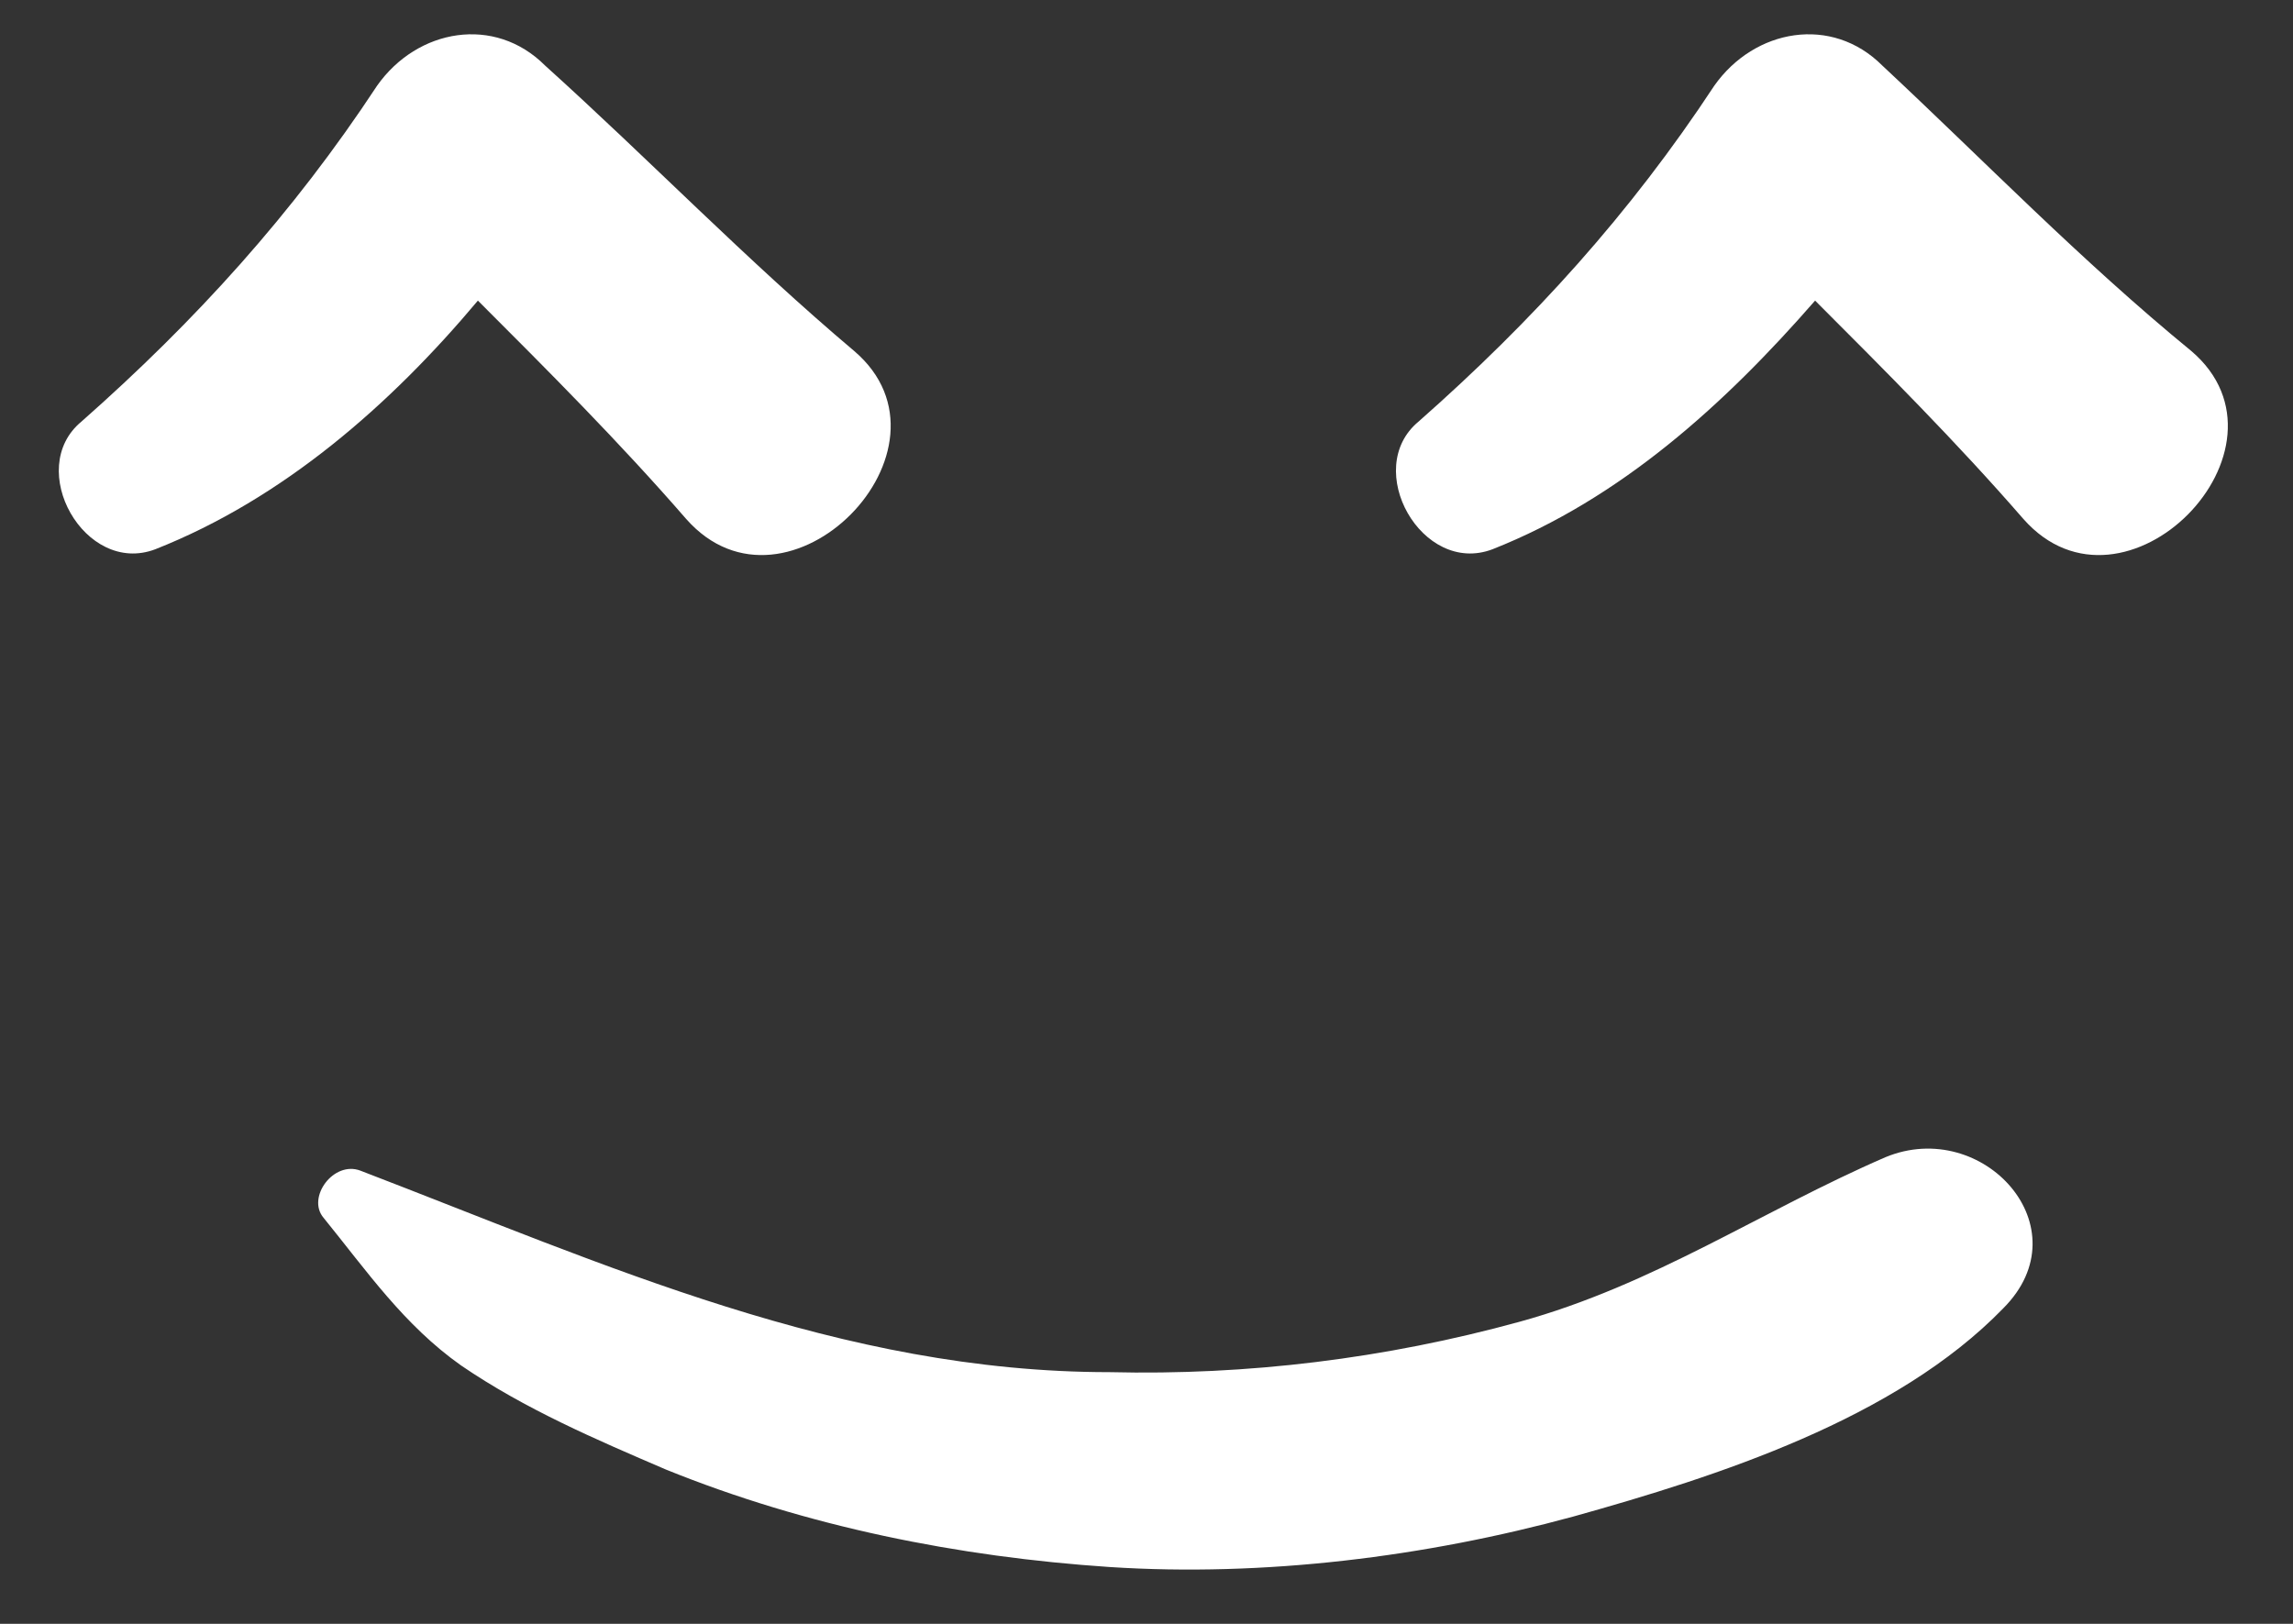 <svg width="24" height="17" viewBox="0 0 24 17" fill="none" xmlns="http://www.w3.org/2000/svg">
<rect x="0" y="0" width="24" height="17" fill="#333333" stroke="none"/>
<path d="M5.002 3.147C5.741 3.886 6.479 4.624 7.182 5.433C8.237 6.629 10.136 4.695 8.941 3.675C7.815 2.725 6.796 1.67 5.705 0.686C5.178 0.158 4.369 0.299 3.947 0.897C3.068 2.233 2.048 3.358 0.853 4.413C0.255 4.906 0.888 6.031 1.626 5.75C2.963 5.222 4.088 4.237 5.002 3.147Z" fill="white"/>
<path d="M19.701 0.686C19.174 0.158 18.365 0.299 17.943 0.897C17.064 2.233 16.044 3.358 14.848 4.413C14.251 4.906 14.883 6.031 15.622 5.75C16.958 5.222 18.048 4.237 18.998 3.147C19.736 3.886 20.475 4.624 21.178 5.433C22.233 6.629 24.132 4.695 22.936 3.675C21.776 2.725 20.756 1.67 19.701 0.686Z" fill="white"/>
<path d="M19.736 12.114C18.435 12.677 17.31 13.451 15.903 13.838C14.497 14.224 13.055 14.4 11.613 14.365C8.8 14.365 6.338 13.24 3.771 12.255C3.49 12.15 3.209 12.536 3.385 12.747C3.842 13.31 4.229 13.873 4.826 14.295C5.495 14.752 6.233 15.068 6.971 15.385C8.448 15.983 10.031 16.299 11.613 16.405C13.231 16.51 14.919 16.299 16.466 15.877C17.978 15.455 19.842 14.857 20.967 13.697C21.811 12.853 20.756 11.693 19.736 12.114Z" fill="white"/>
</svg>